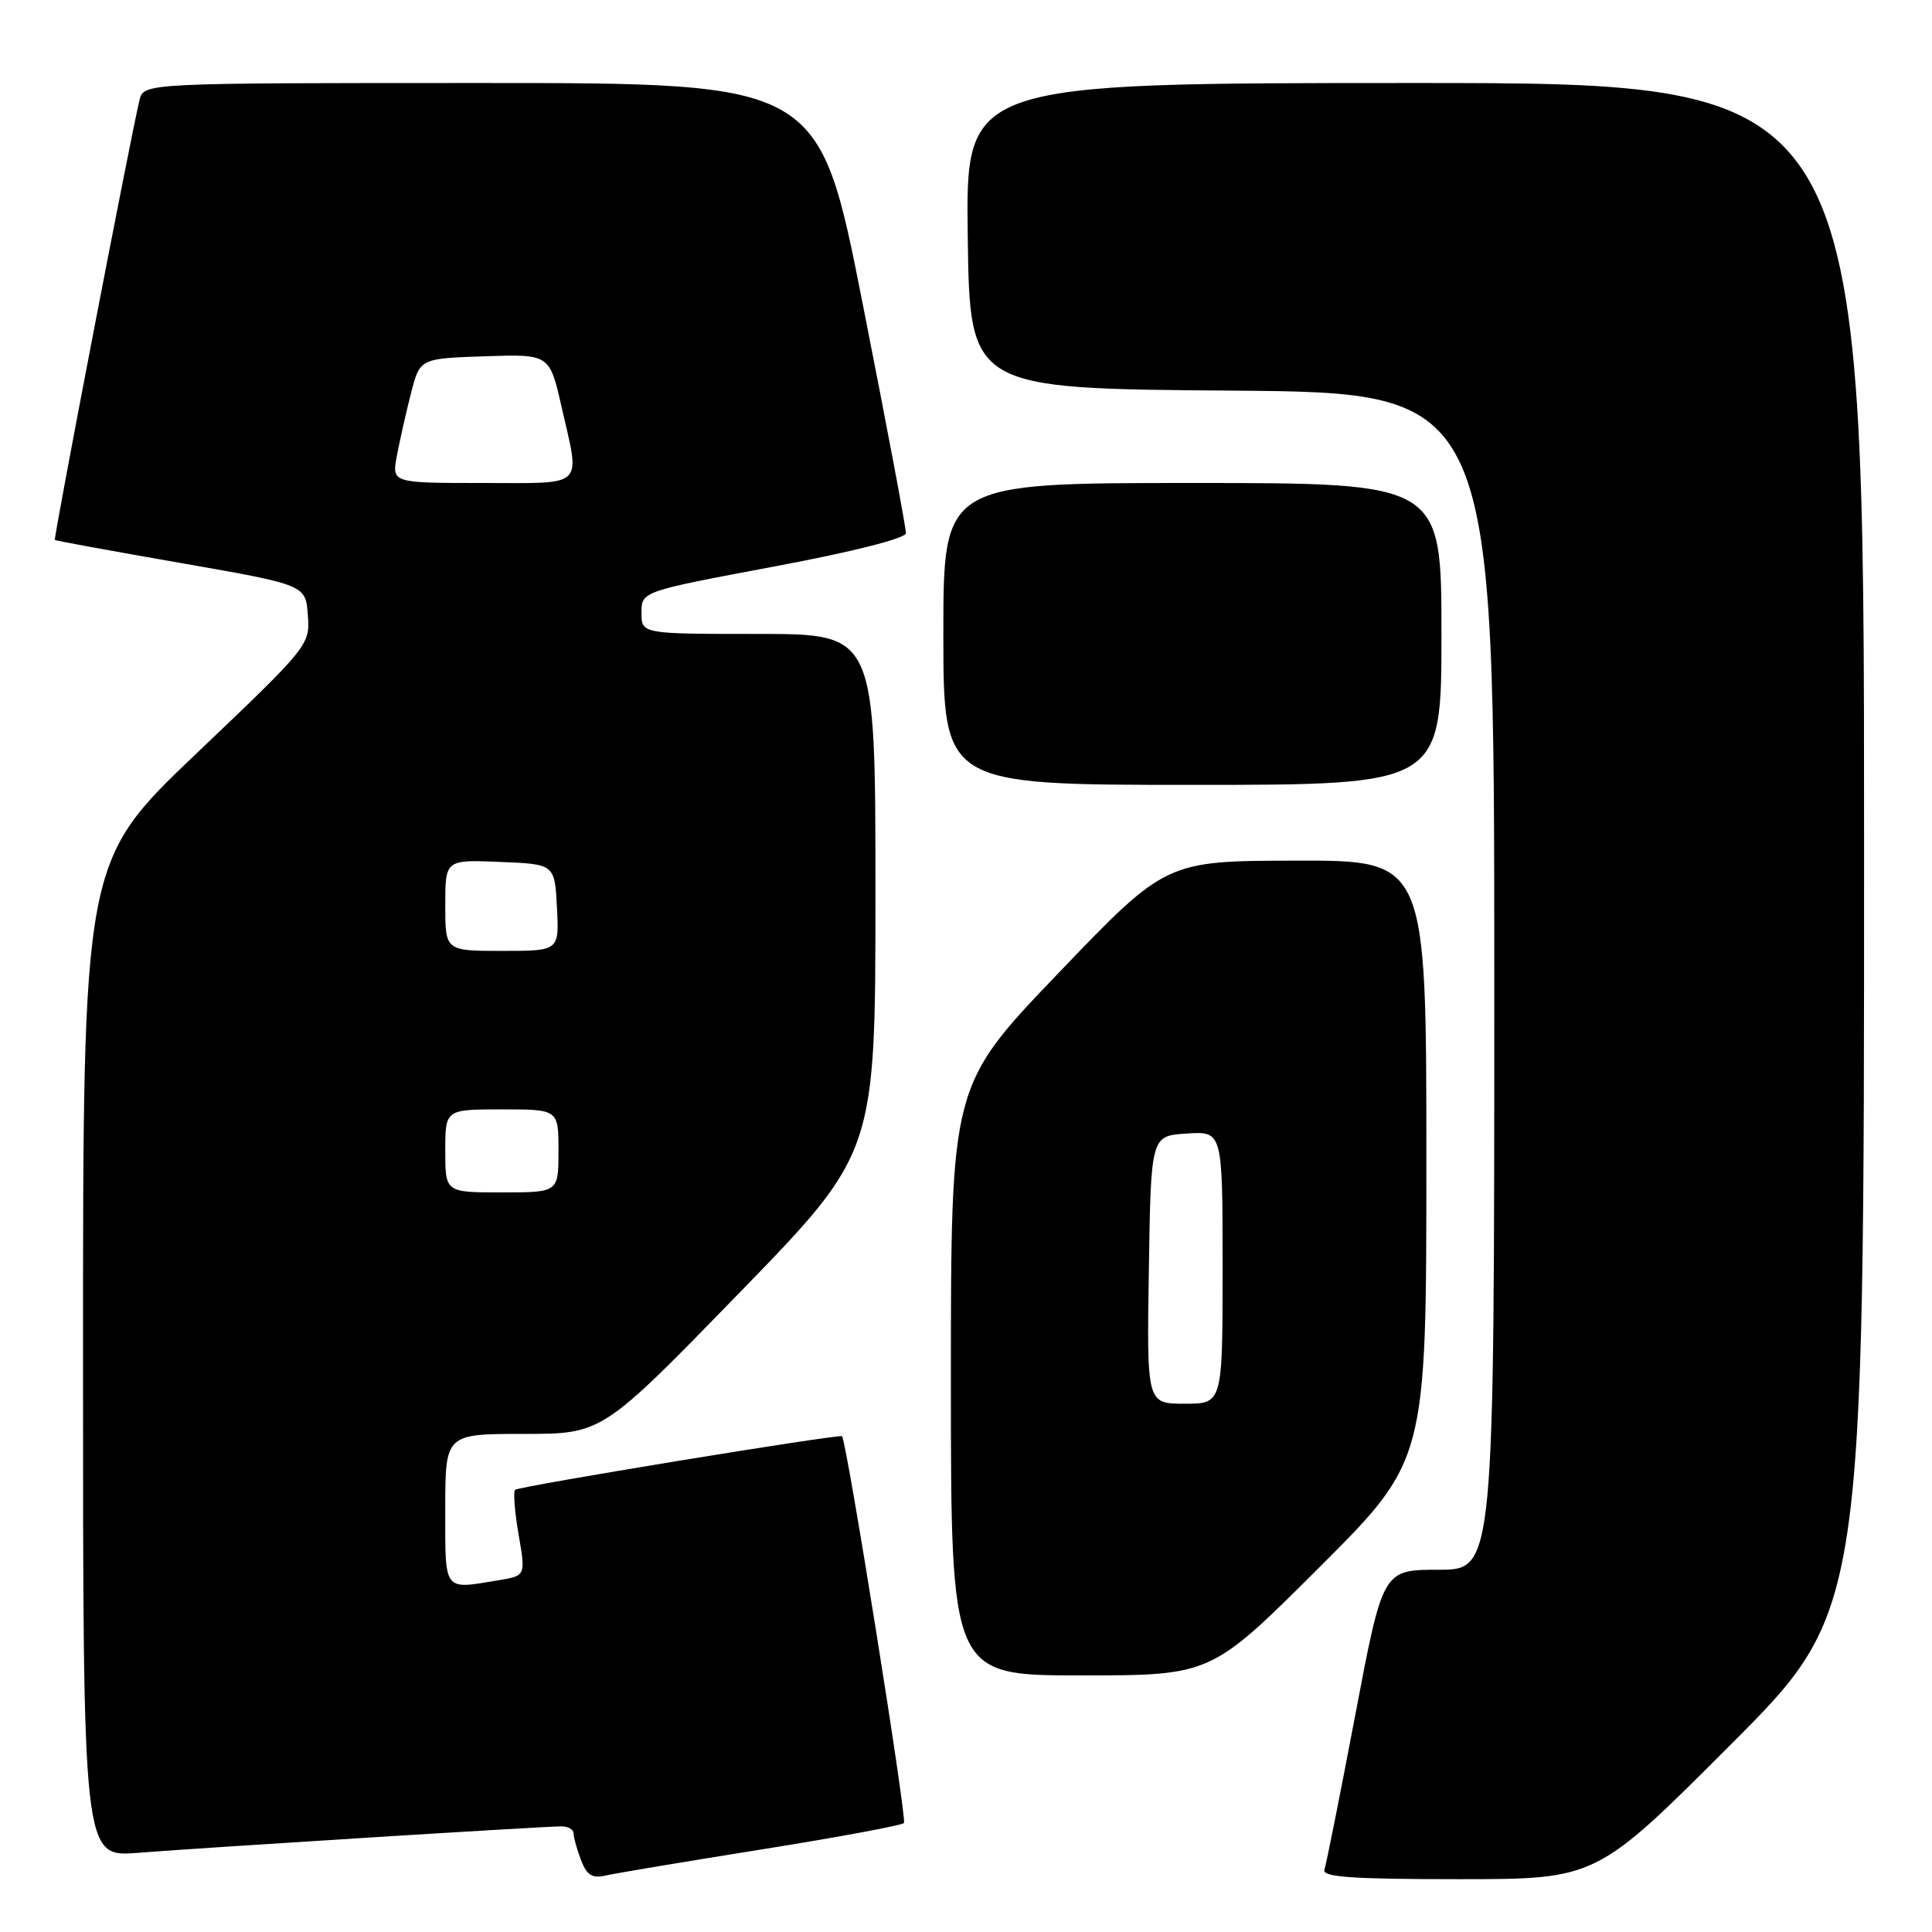 <?xml version="1.0" encoding="UTF-8" standalone="no"?>
<!DOCTYPE svg PUBLIC "-//W3C//DTD SVG 1.1//EN" "http://www.w3.org/Graphics/SVG/1.1/DTD/svg11.dtd" >
<svg xmlns="http://www.w3.org/2000/svg" xmlns:xlink="http://www.w3.org/1999/xlink" version="1.1" viewBox="0 0 256 256">
 <g >
 <path fill="currentColor"
d=" M 100.85 245.07 C 110.94 243.46 119.46 241.88 119.78 241.56 C 120.21 241.12 112.25 191.35 111.58 190.31 C 111.35 189.96 68.73 196.94 68.25 197.41 C 67.99 197.67 68.20 200.34 68.72 203.34 C 69.66 208.79 69.66 208.79 66.08 209.39 C 58.66 210.61 59.00 211.06 59.00 200.00 C 59.00 190.00 59.00 190.00 69.40 190.00 C 79.80 190.00 79.80 190.00 97.90 171.38 C 116.00 152.77 116.00 152.77 116.00 118.38 C 116.00 84.00 116.00 84.00 100.50 84.00 C 85.00 84.00 85.00 84.00 85.00 81.19 C 85.00 78.37 85.00 78.37 102.50 75.08 C 112.98 73.12 120.02 71.33 120.04 70.65 C 120.07 70.02 117.49 56.34 114.31 40.25 C 108.54 11.00 108.54 11.00 63.79 11.00 C 19.04 11.00 19.04 11.00 18.49 13.25 C 17.33 17.98 7.06 71.39 7.27 71.55 C 7.40 71.65 14.93 73.03 24.00 74.61 C 40.50 77.50 40.50 77.50 40.79 81.50 C 41.09 85.46 40.95 85.63 26.04 99.83 C 11.00 114.15 11.00 114.15 11.00 180.12 C 11.00 246.08 11.00 246.08 18.25 245.51 C 26.98 244.82 72.12 242.00 74.39 242.00 C 75.28 242.00 76.00 242.42 76.00 242.93 C 76.00 243.45 76.44 245.03 76.98 246.46 C 77.75 248.47 78.47 248.93 80.23 248.52 C 81.48 248.23 90.76 246.68 100.85 245.07 Z  M 229.26 231.24 C 247.00 213.48 247.00 213.48 247.00 112.24 C 247.00 11.00 247.00 11.00 187.48 11.00 C 127.96 11.00 127.96 11.00 128.23 31.25 C 128.50 51.50 128.50 51.50 163.25 51.76 C 198.00 52.03 198.00 52.03 198.00 130.01 C 198.00 208.00 198.00 208.00 190.61 208.00 C 183.23 208.00 183.23 208.00 179.58 227.25 C 177.57 237.84 175.73 247.06 175.49 247.75 C 175.16 248.72 179.15 249.00 193.29 249.00 C 211.52 249.00 211.52 249.00 229.26 231.24 Z  M 174.74 207.76 C 189.00 193.53 189.00 193.53 189.00 153.76 C 189.00 114.00 189.00 114.00 171.75 114.04 C 154.50 114.07 154.50 114.07 140.25 128.94 C 126.00 143.81 126.00 143.81 126.00 182.91 C 126.00 222.00 126.00 222.00 143.24 222.00 C 160.47 222.00 160.47 222.00 174.74 207.76 Z  M 191.00 84.00 C 191.00 64.00 191.00 64.00 158.00 64.00 C 125.00 64.00 125.00 64.00 125.00 84.00 C 125.00 104.00 125.00 104.00 158.00 104.00 C 191.00 104.00 191.00 104.00 191.00 84.00 Z  M 59.00 152.50 C 59.00 147.00 59.00 147.00 66.50 147.00 C 74.00 147.00 74.00 147.00 74.00 152.50 C 74.00 158.00 74.00 158.00 66.50 158.00 C 59.00 158.00 59.00 158.00 59.00 152.50 Z  M 59.00 119.96 C 59.00 113.91 59.00 113.91 66.25 114.21 C 73.50 114.50 73.50 114.50 73.80 120.25 C 74.10 126.00 74.10 126.00 66.55 126.00 C 59.00 126.00 59.00 126.00 59.00 119.96 Z  M 52.59 60.39 C 52.96 58.40 53.80 54.69 54.45 52.14 C 55.63 47.50 55.63 47.50 64.22 47.21 C 72.82 46.92 72.82 46.92 74.41 53.91 C 76.89 64.81 77.72 64.00 63.95 64.00 C 51.91 64.00 51.91 64.00 52.59 60.39 Z  M 152.23 168.25 C 152.50 150.50 152.50 150.50 157.25 150.20 C 162.00 149.89 162.00 149.89 162.00 167.95 C 162.00 186.00 162.00 186.00 156.98 186.00 C 151.95 186.00 151.95 186.00 152.23 168.25 Z "/>
</g>
</svg>